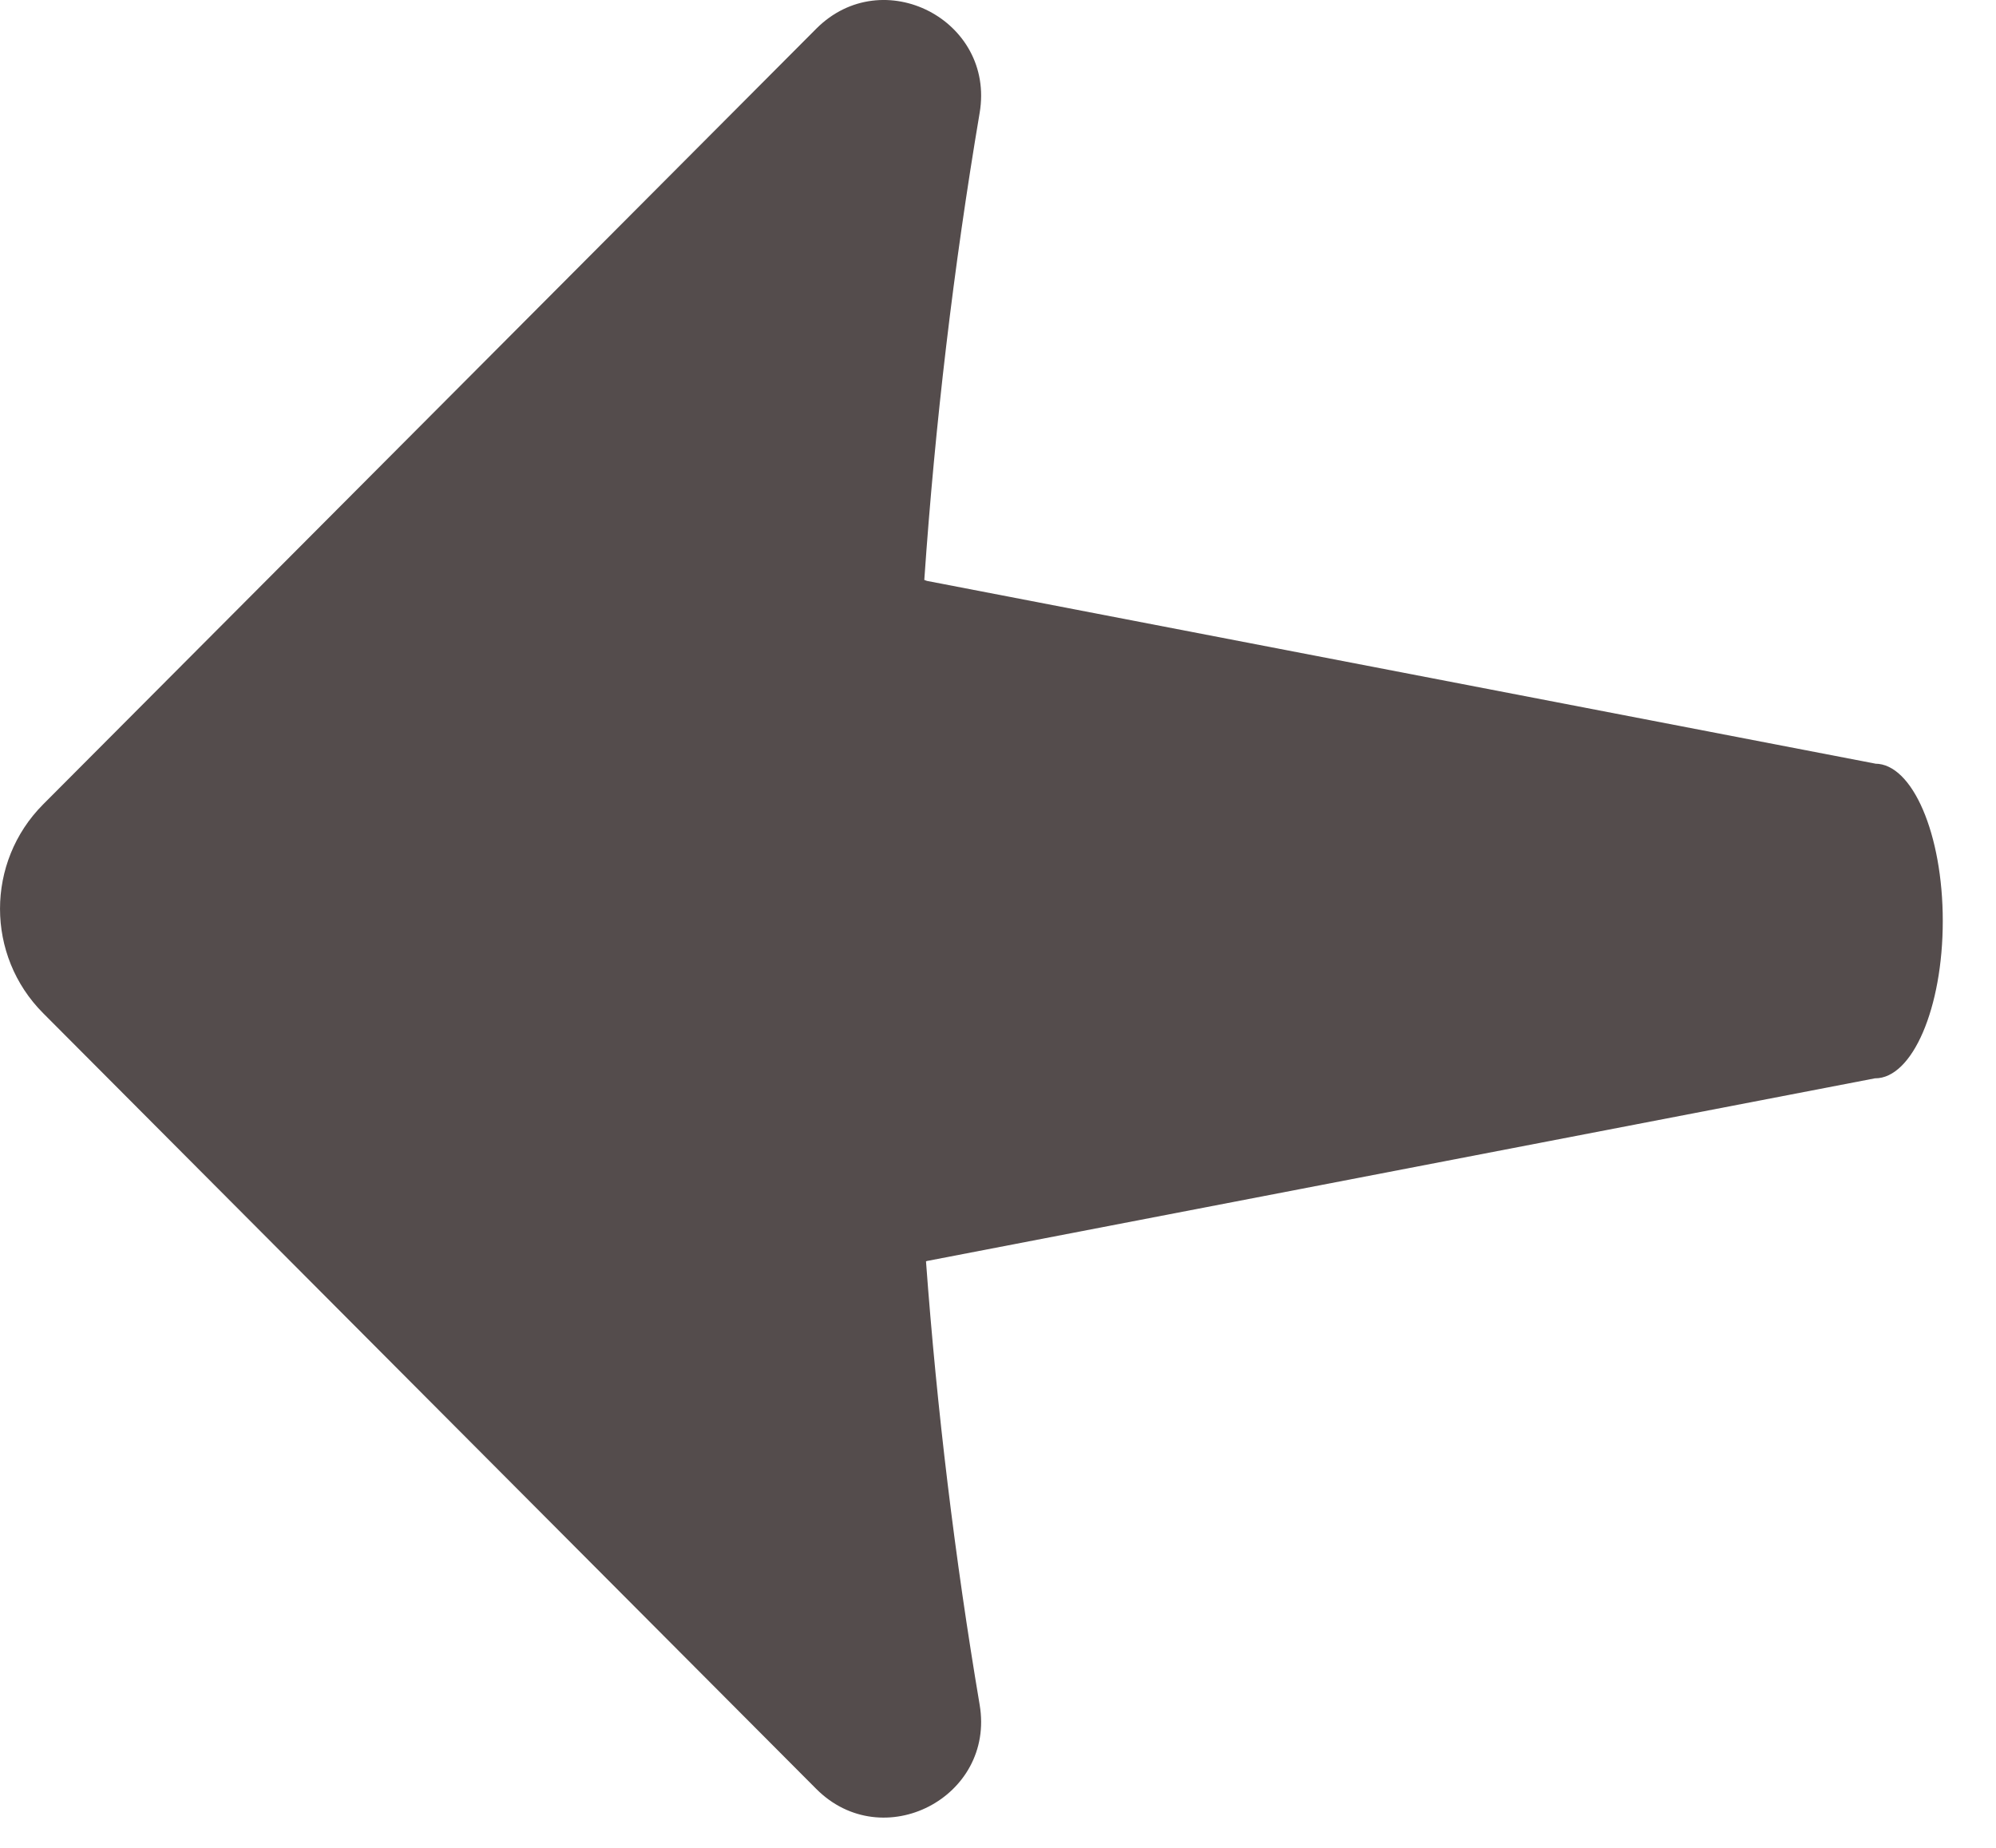 <svg width="27" height="25" viewBox="0 0 27 25" fill="none" xmlns="http://www.w3.org/2000/svg">
<path fill-rule="evenodd" clip-rule="evenodd" d="M0.583 10.883C-0.194 11.664 -0.194 12.927 0.583 13.707L11.042 24.203C11.94 25.103 13.463 24.318 13.252 23.065C12.916 21.075 12.674 19.073 12.526 17.065C12.53 17.064 12.535 17.062 12.54 17.06L25.362 14.589L25.366 14.589C25.87 14.589 26.28 13.636 26.28 12.46C26.28 11.285 25.87 10.332 25.366 10.332L25.366 10.331L12.538 7.859C12.527 7.855 12.515 7.85 12.503 7.846C12.649 5.731 12.898 3.622 13.252 1.526C13.463 0.272 11.94 -0.512 11.042 0.388L0.583 10.883Z" fill="#544C4C"/>
</svg>
